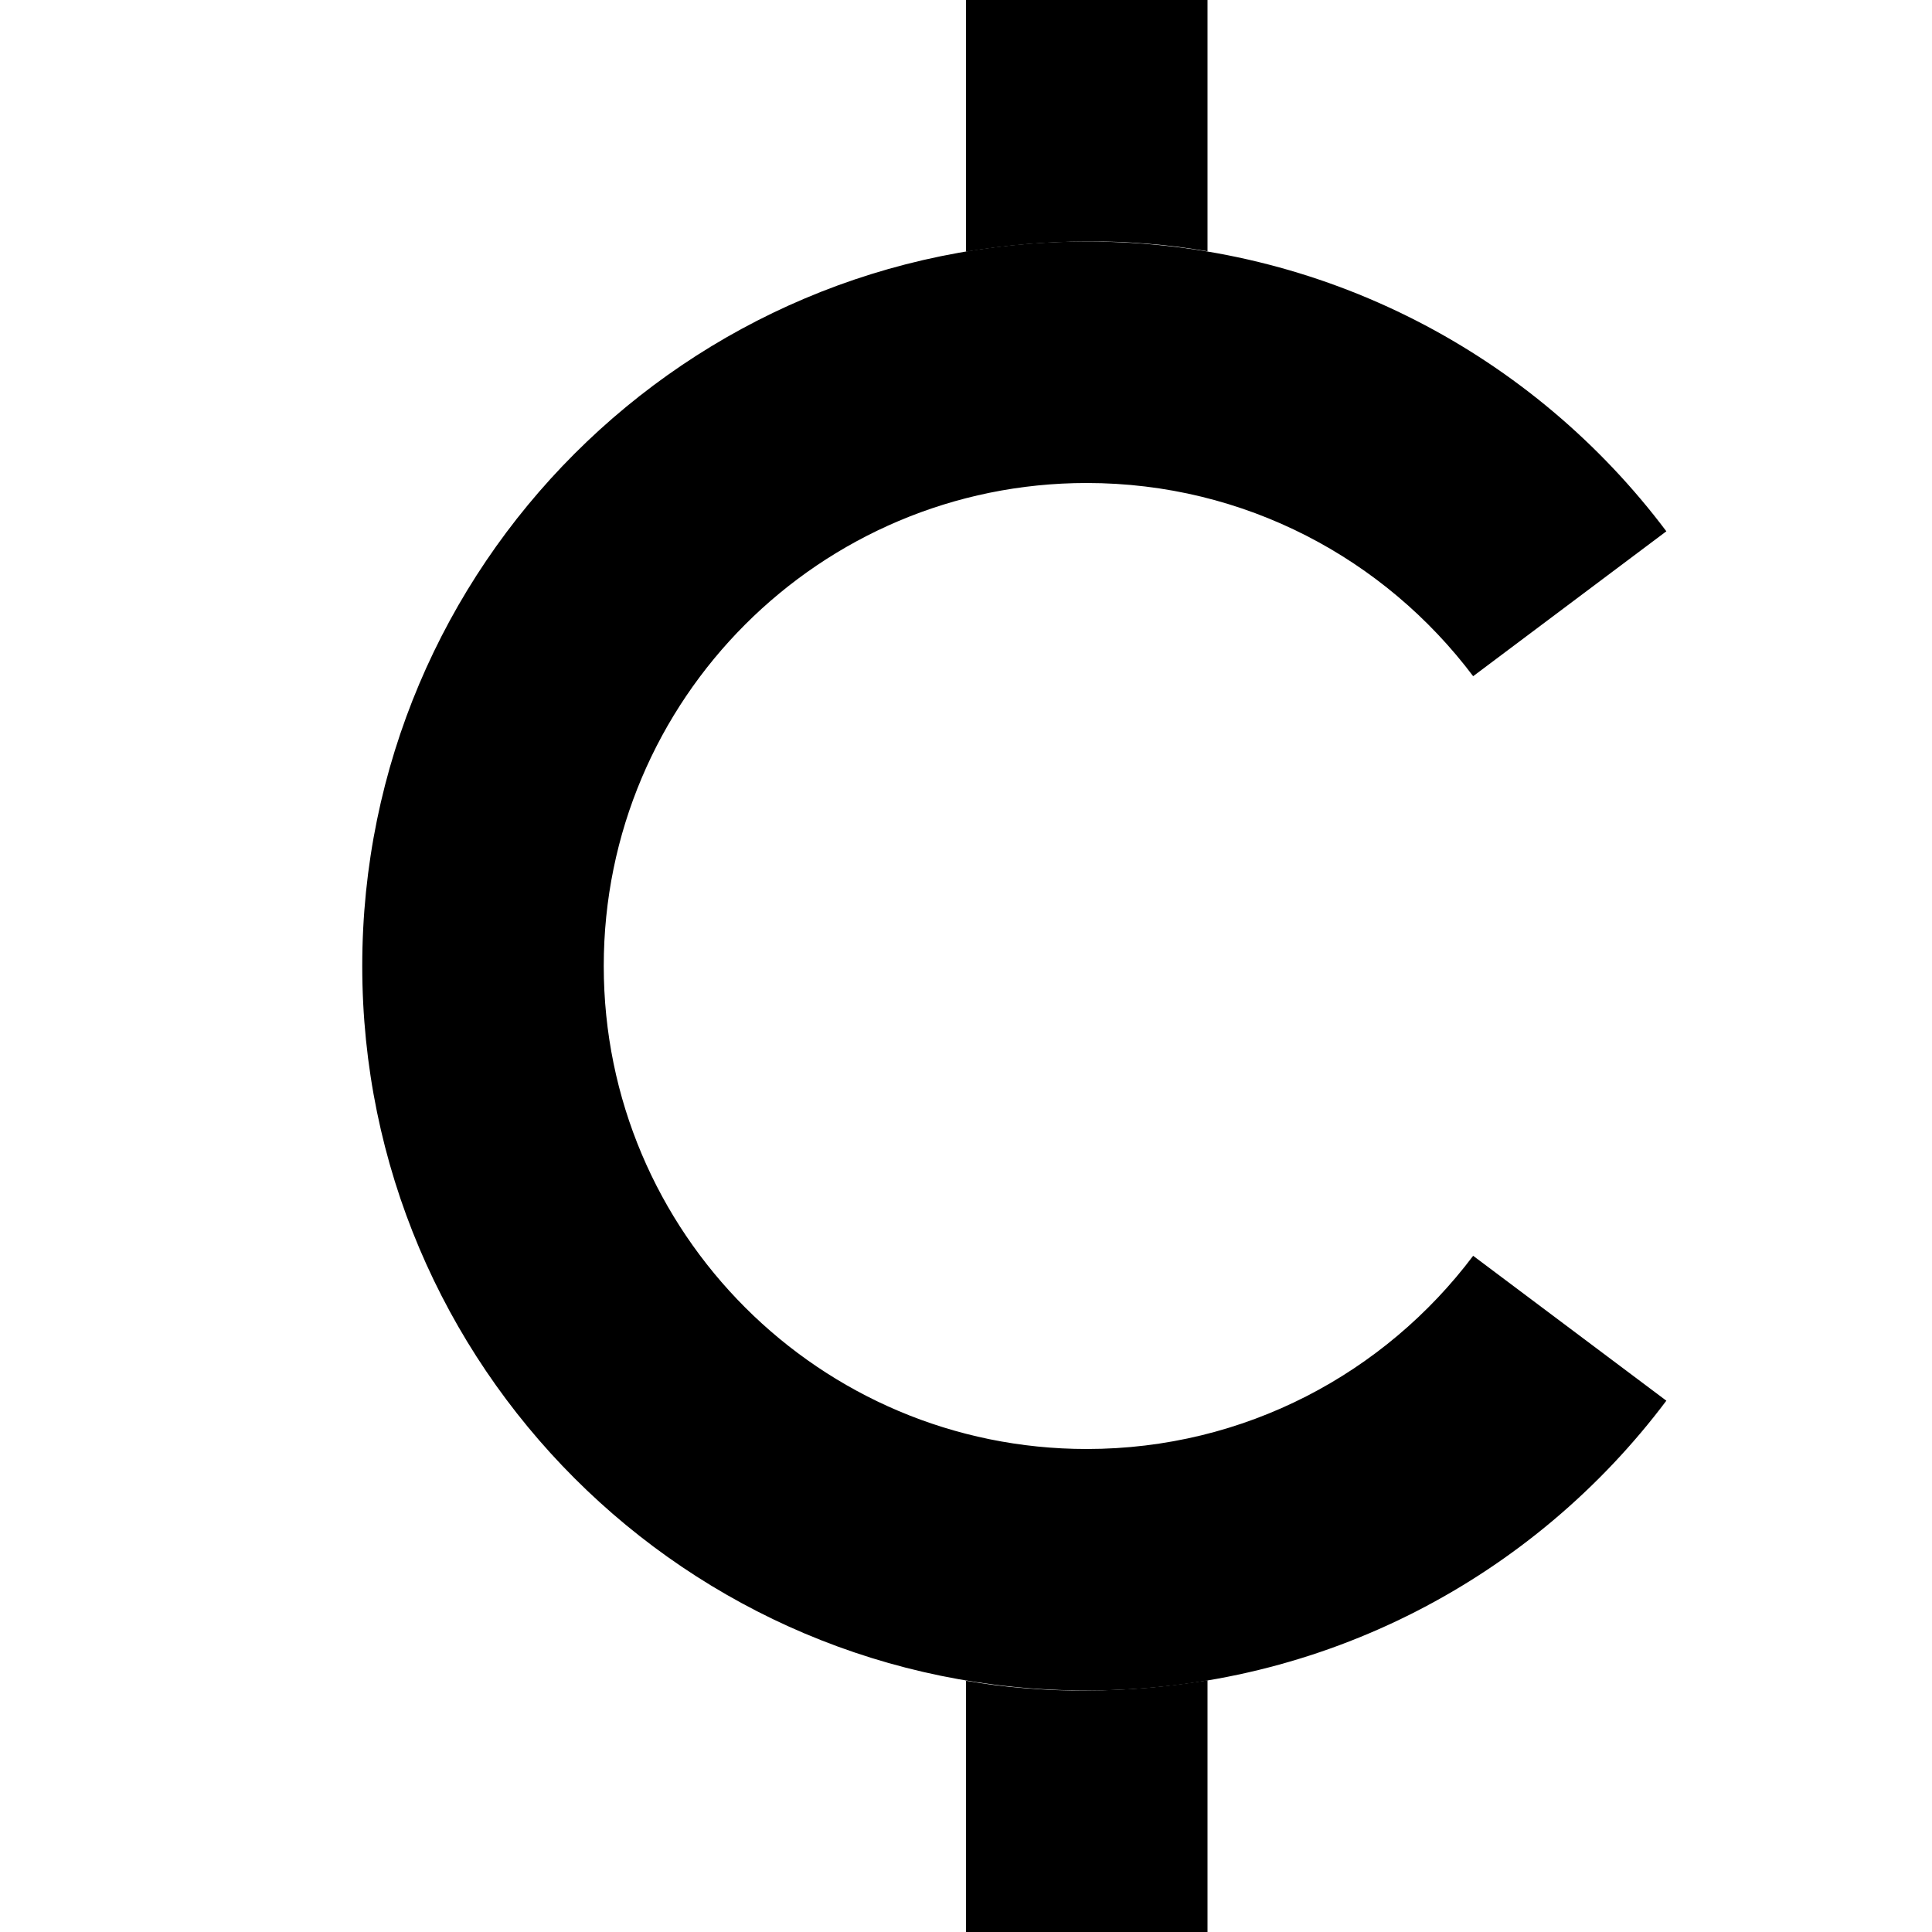 <svg xmlns="http://www.w3.org/2000/svg" width="24" height="24" viewBox="0 0 384 512"><path class="pr-icon-duotone-secondary" d="M192 0l0 32 0 34.7c10.4-1.7 21.1-2.7 32-2.7c1.4 0 2.7 0 4.1 0s2.7 .1 4.1 .1c2.7 .1 5.4 .3 8 .5c5.3 .4 10.6 1.1 15.8 2L256 32l0-32L192 0zm0 445.3l0 34.7 0 32 64 0 0-32 0-34.7c-10.4 1.7-21.1 2.7-32 2.7c-1.4 0-2.7 0-4.1 0s-2.7-.1-4.1-.1c-2.7-.1-5.4-.3-8.1-.5c-5.3-.4-10.6-1.1-15.8-2z"/><path class="pr-icon-duotone-primary" d="M224 128c-70.7 0-128 57.3-128 128s57.3 128 128 128c41.9 0 79-20.1 102.4-51.2l51.2 38.4C342.6 417.8 286.8 448 224 448C118 448 32 362 32 256S118 64 224 64c62.8 0 118.6 30.2 153.6 76.8l-51.2 38.4C303 148.1 265.9 128 224 128z"/></svg>